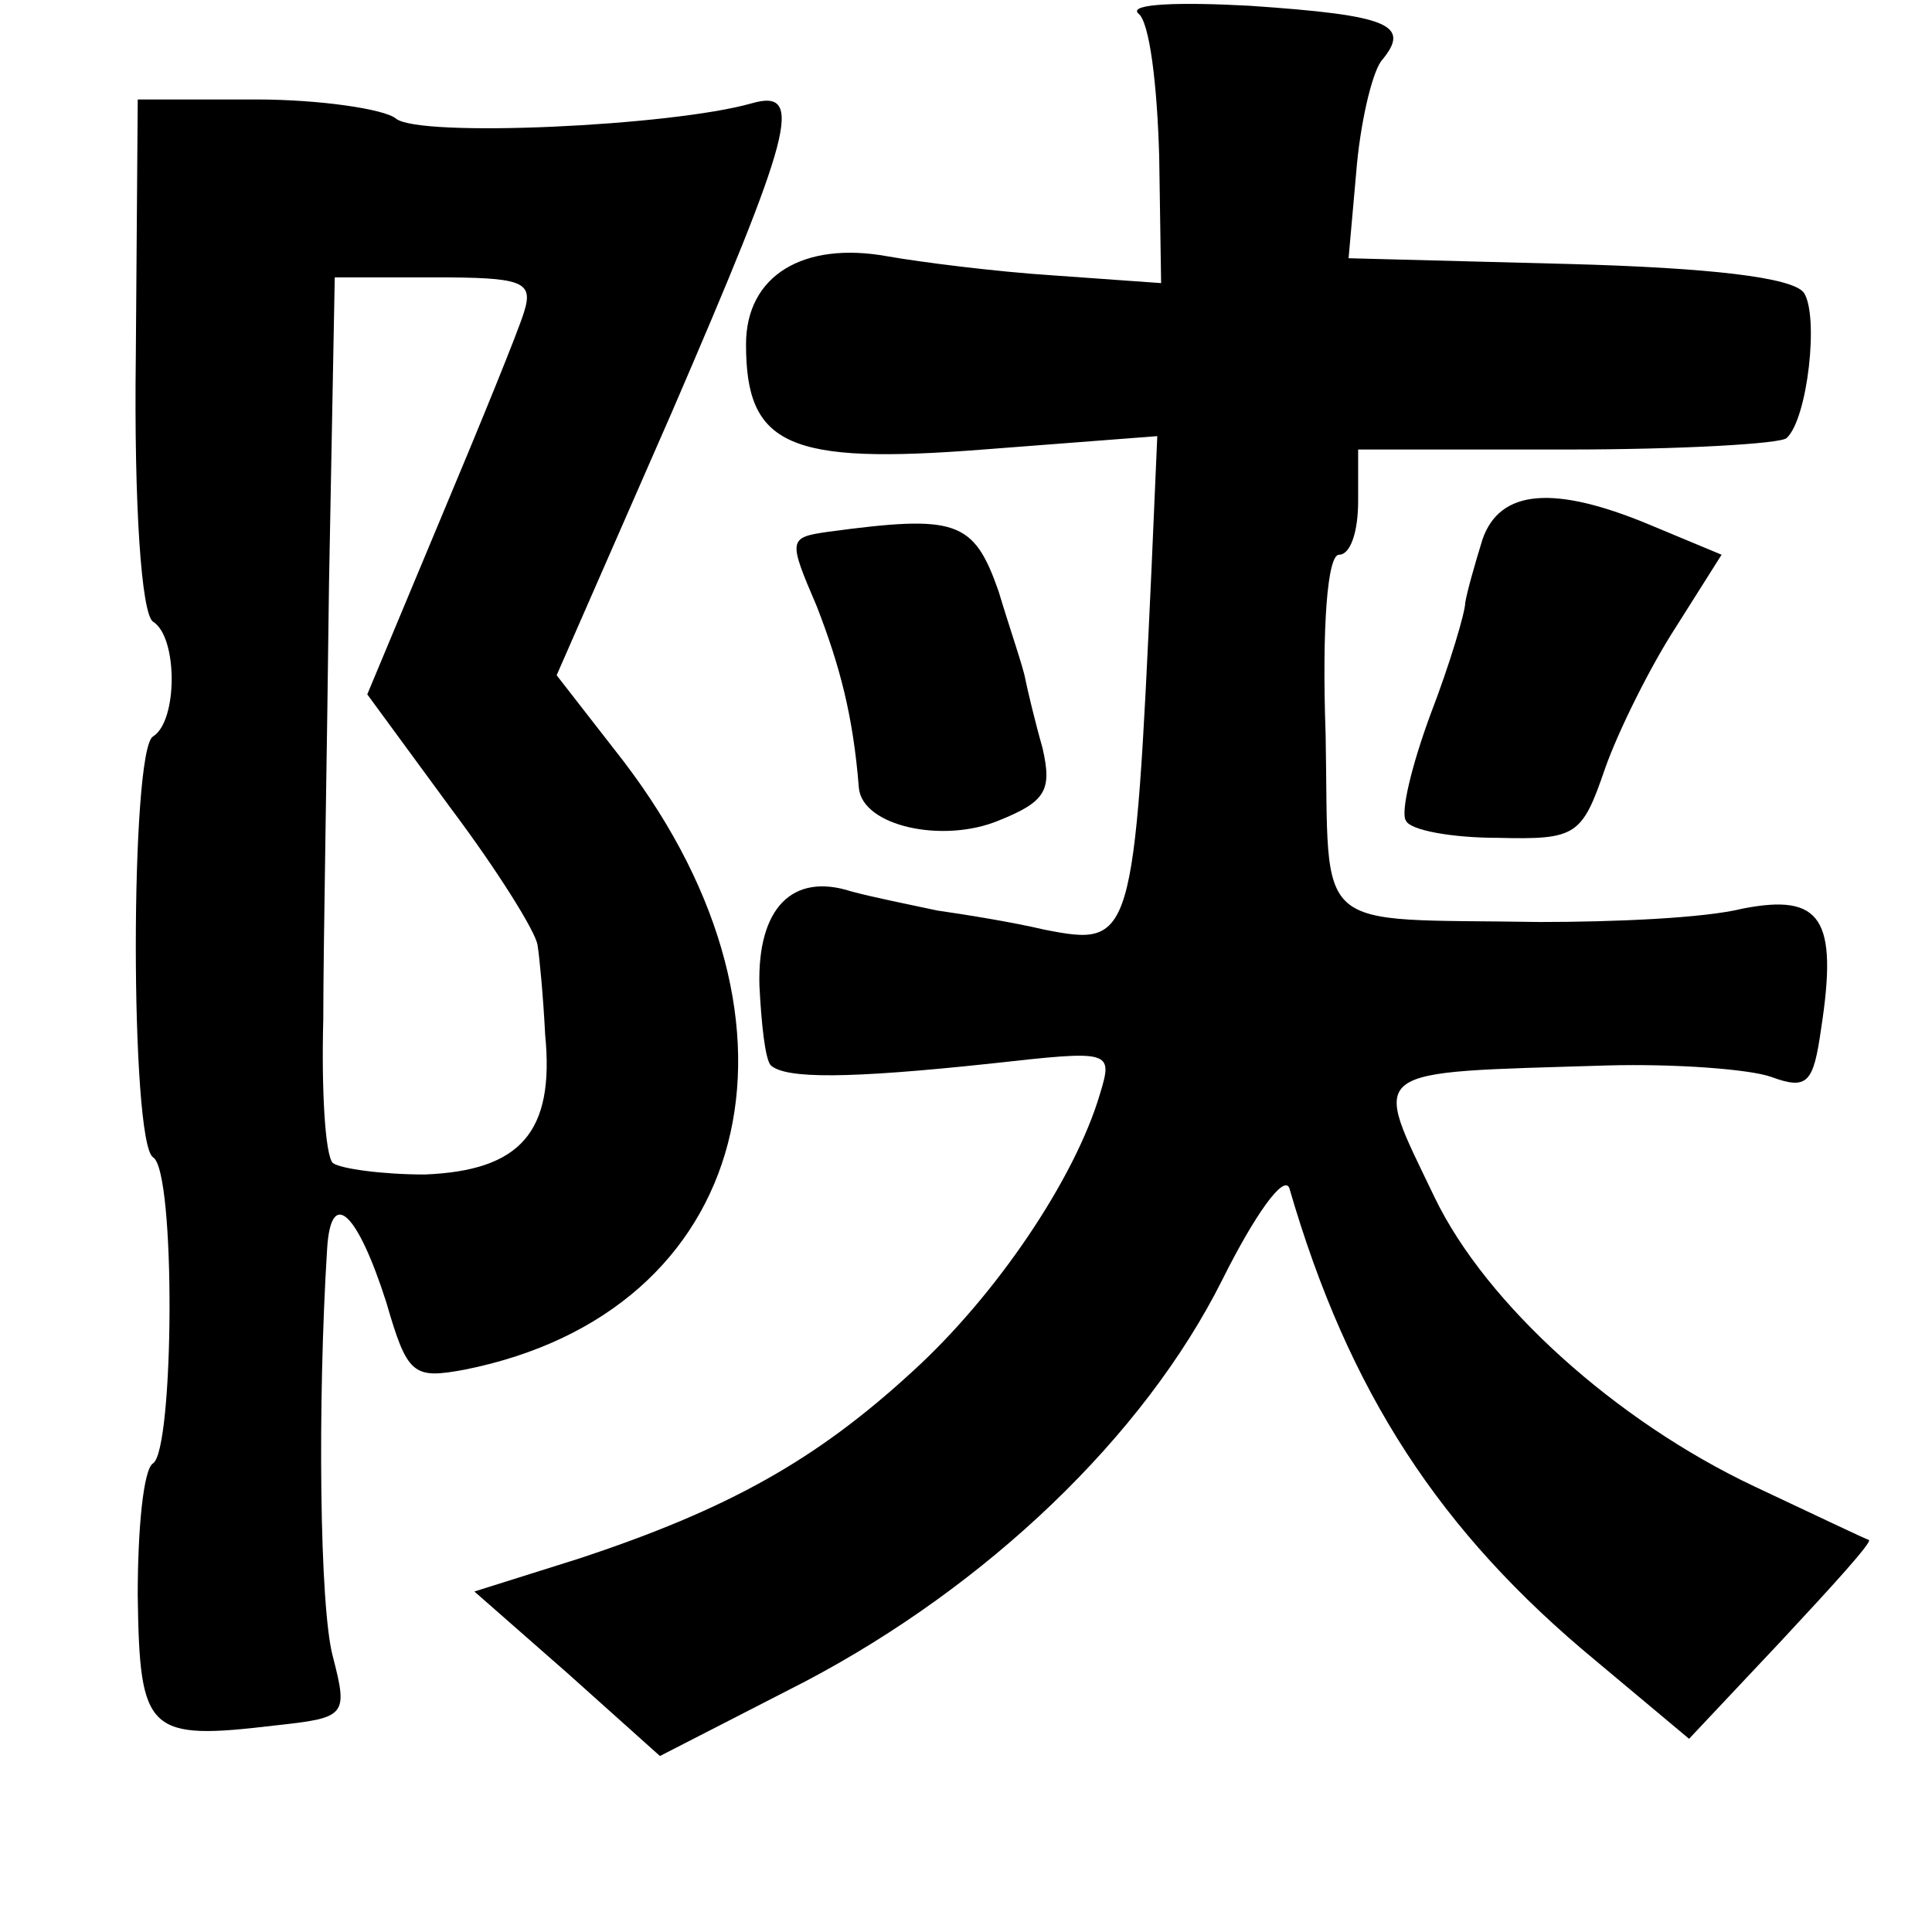 <?xml version="1.0" standalone="no"?>
<!DOCTYPE svg PUBLIC "-//W3C//DTD SVG 20010904//EN"
 "http://www.w3.org/TR/2001/REC-SVG-20010904/DTD/svg10.dtd">
<svg version="1.0" xmlns="http://www.w3.org/2000/svg"
 width="101pt" height="101pt" viewBox="0 0 101 101"
 preserveAspectRatio="xMidYMid meet">
<g transform="translate(0,101) scale(0.1,-0.1)"
fill="#000000" stroke="none">
<path d="M595 1003 c6 -4 10 -38 11 -75 l1 -66 -56 4 c-31 2 -70 7 -87 10 -44
8 -74 -10 -74 -46 0 -53 22 -63 124 -55 l91 7 -3 -69 c-9 -196 -10 -198 -56
-189 -17 4 -42 8 -56 10 -14 3 -34 7 -45 10 -31 10 -49 -9 -48 -49 1 -20 3
-39 6 -42 8 -7 40 -7 115 1 63 7 64 7 57 -16 -13 -44 -54 -105 -98 -145 -50
-46 -96 -72 -175 -98 l-54 -17 49 -43 48 -43 76 39 c95 50 177 128 218 210 17
34 32 55 35 48 31 -107 79 -180 160 -247 l49 -41 48 51 c27 29 48 52 46 53 -1
0 -28 13 -60 28 -72 34 -140 95 -167 151 -33 69 -38 65 90 69 36 1 75 -2 86
-6 19 -7 22 -3 26 25 9 58 0 71 -41 63 -20 -5 -67 -7 -106 -7 -121 2 -110 -8
-112 98 -2 57 1 94 7 94 6 0 10 12 10 28 l0 27 109 0 c60 0 112 3 115 6 11 10
17 64 9 76 -6 8 -49 13 -123 15 l-115 3 4 45 c2 25 8 51 13 58 16 19 5 24 -69
29 -37 2 -63 1 -58 -4z"/>
<path d="M71 824 c-1 -79 3 -135 9 -139 13 -8 13 -52 0 -60 -12 -7 -12 -212 0
-220 12 -7 11 -153 0 -160 -5 -3 -8 -34 -8 -69 1 -72 5 -76 72 -68 37 4 38 5
30 36 -7 26 -8 133 -3 213 2 33 16 19 31 -28 11 -38 14 -40 41 -35 150 30 189
179 83 318 l-35 45 60 137 c63 146 70 170 42 162 -42 -12 -174 -18 -186 -8 -6
5 -40 10 -73 10 l-62 0 -1 -134z m203 23 c-3 -10 -23 -59 -44 -109 l-38 -91
44 -60 c24 -32 44 -64 45 -71 1 -6 3 -27 4 -47 5 -51 -13 -71 -63 -73 -22 0
-44 3 -48 6 -4 4 -6 38 -5 75 0 38 2 140 3 228 l3 160 52 0 c46 0 52 -2 47
-18z"/>
<path d="M775 728 c-4 -13 -8 -27 -9 -33 0 -5 -8 -32 -18 -58 -10 -27 -16 -52
-13 -56 2 -5 24 -9 48 -9 41 -1 44 1 56 36 7 20 24 54 37 74 l24 38 -36 15
c-52 22 -80 19 -89 -7z"/>
<path d="M433 732 c-21 -3 -21 -4 -6 -39 12 -31 19 -57 22 -95 2 -20 44 -29
73 -17 25 10 28 16 23 38 -4 14 -8 31 -9 36 -1 6 -8 26 -14 46 -13 37 -22 40
-89 31z"/>
</g>
</svg>
